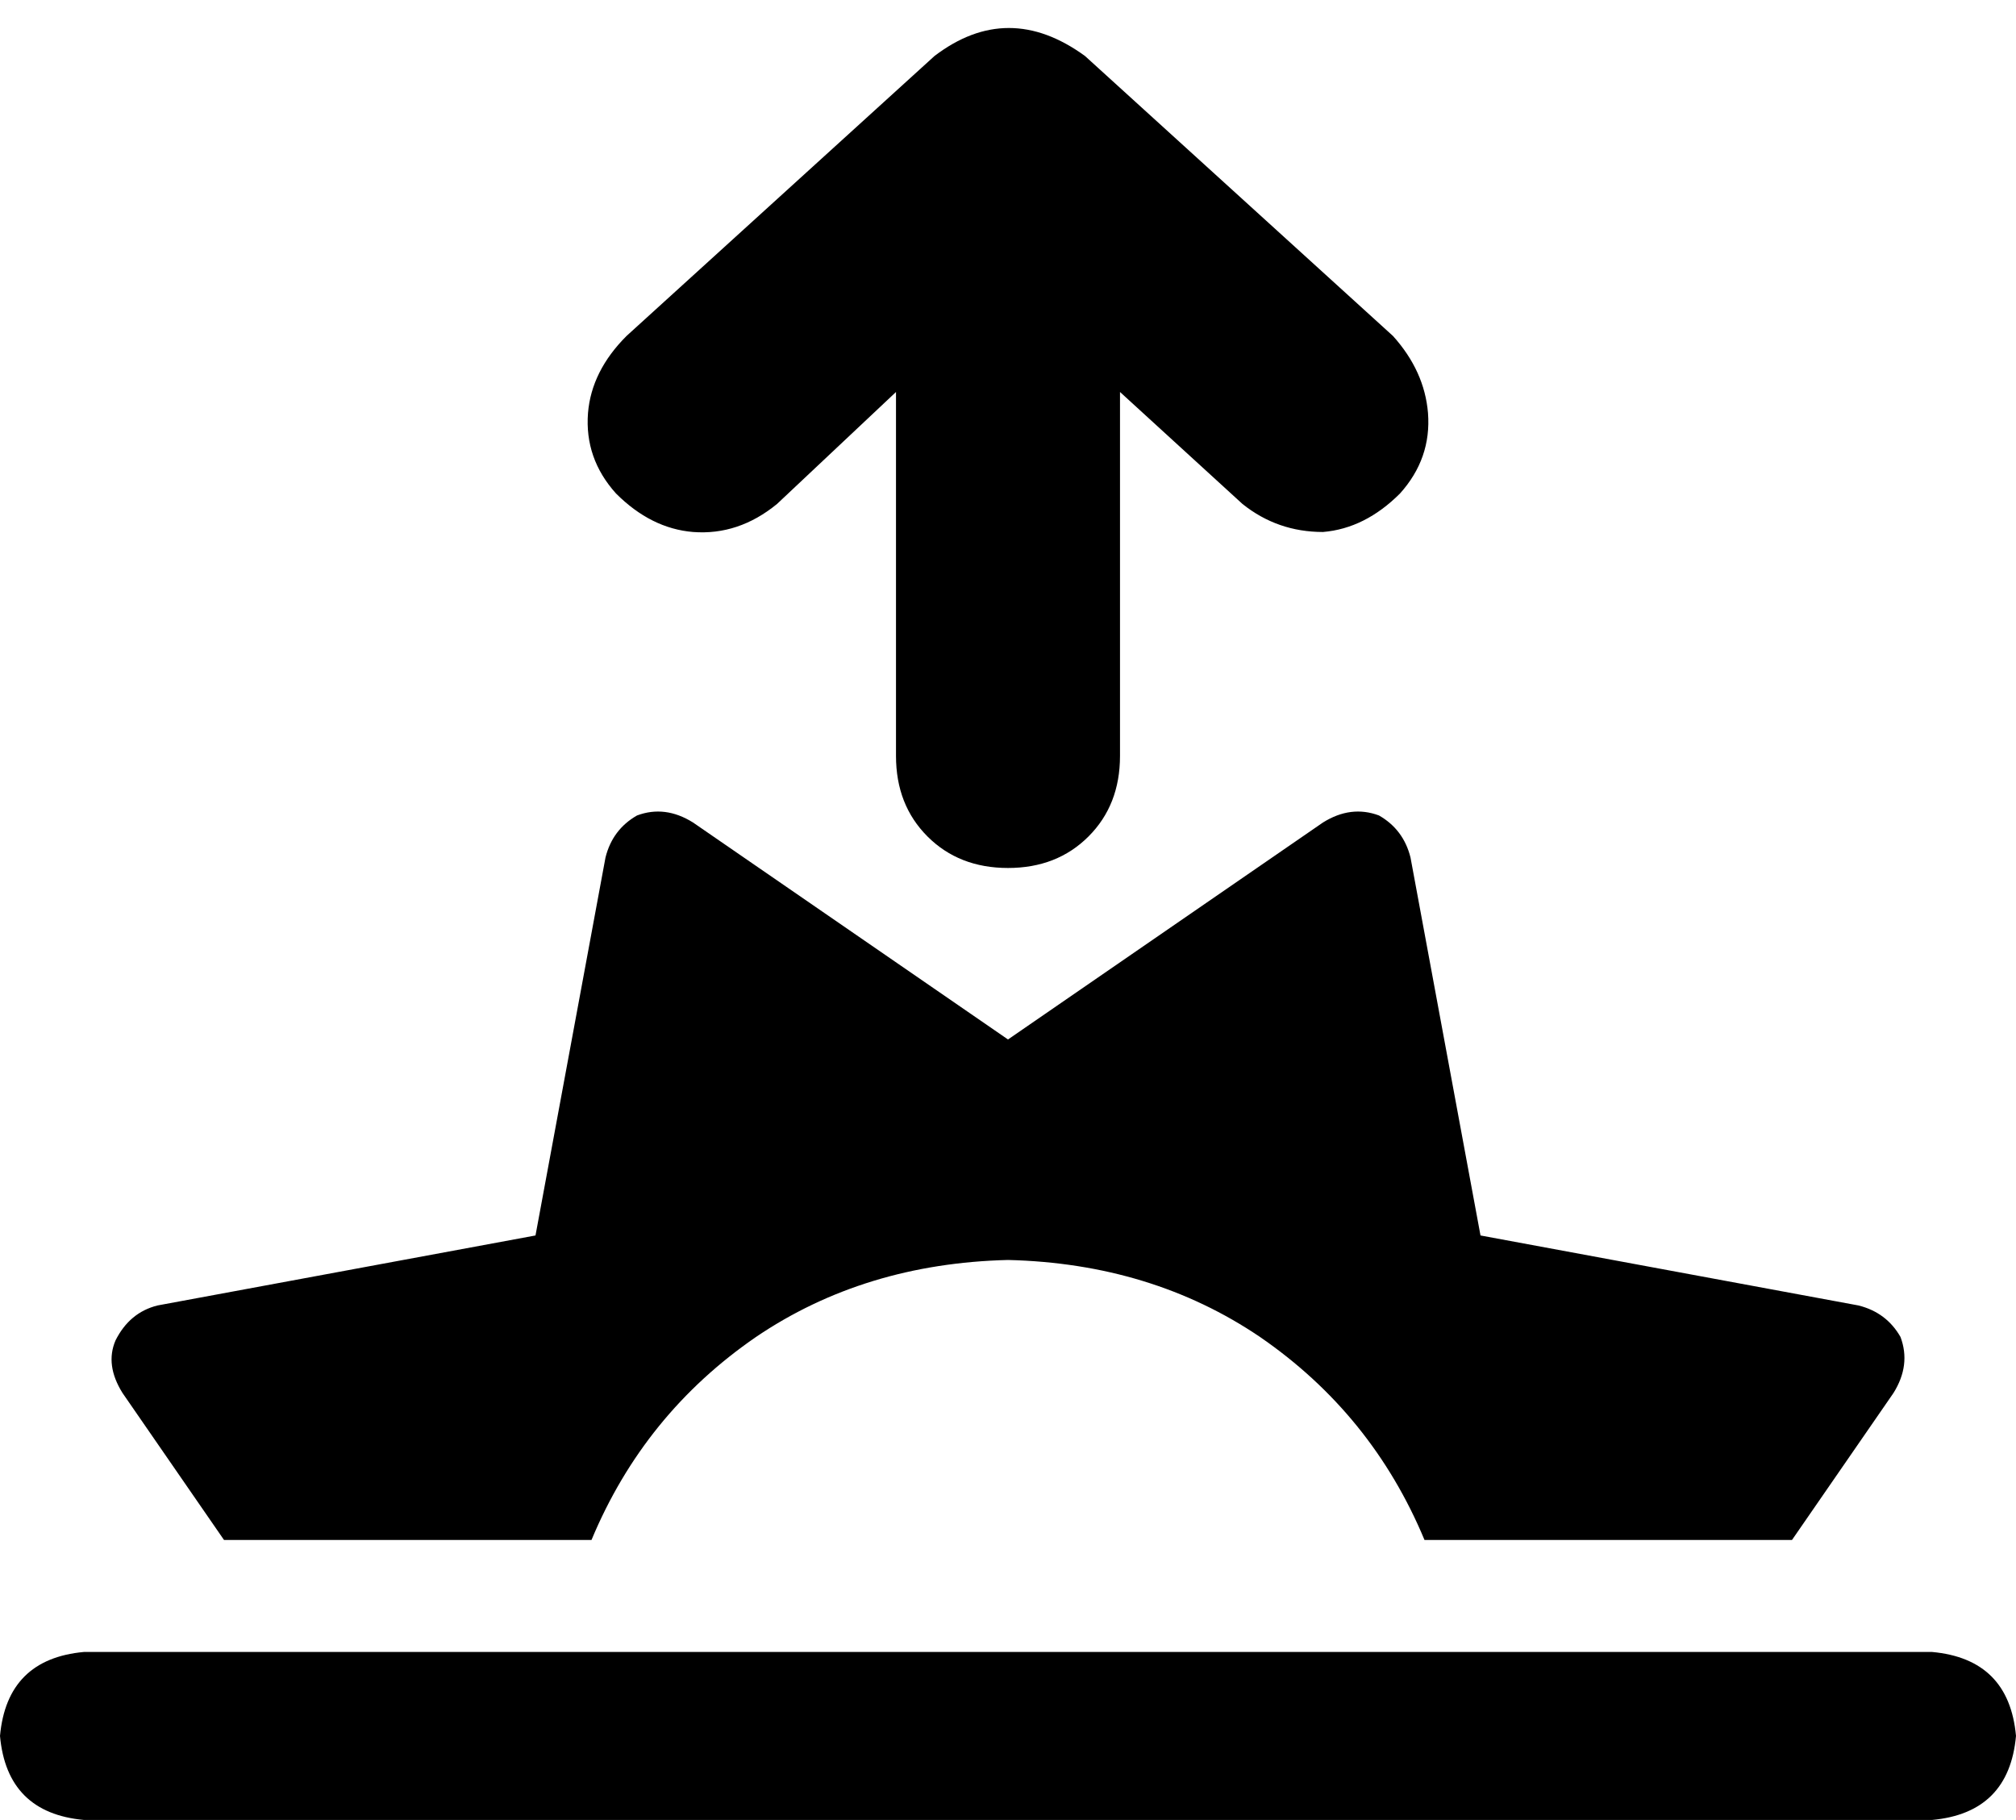 <svg viewBox="0 0 576 520">
  <path
    d="M 355 144 L 320 112 L 320 216 Q 320 230 311 239 Q 302 248 288 248 Q 274 248 265 239 Q 256 230 256 216 L 256 112 L 222 144 Q 211 153 198 152 Q 186 151 176 141 Q 167 131 168 118 Q 169 106 179 96 L 267 16 Q 288 0 310 16 L 398 96 Q 407 106 408 118 Q 409 131 400 141 Q 390 151 378 152 Q 365 152 355 144 L 355 144 Z M 394 233 Q 401 237 403 245 L 423 353 L 531 373 Q 539 375 543 382 Q 546 390 541 398 L 512 440 L 407 440 Q 392 404 360 382 Q 329 361 288 360 Q 247 361 216 382 Q 184 404 169 440 L 64 440 L 35 398 Q 30 390 33 383 Q 37 375 45 373 L 153 353 L 173 245 Q 175 237 182 233 Q 190 230 198 235 L 288 297 L 378 235 Q 386 230 394 233 L 394 233 Z M 0 496 Q 2 474 24 472 L 552 472 Q 574 474 576 496 Q 574 518 552 520 L 24 520 Q 2 518 0 496 L 0 496 Z"
  />
</svg>